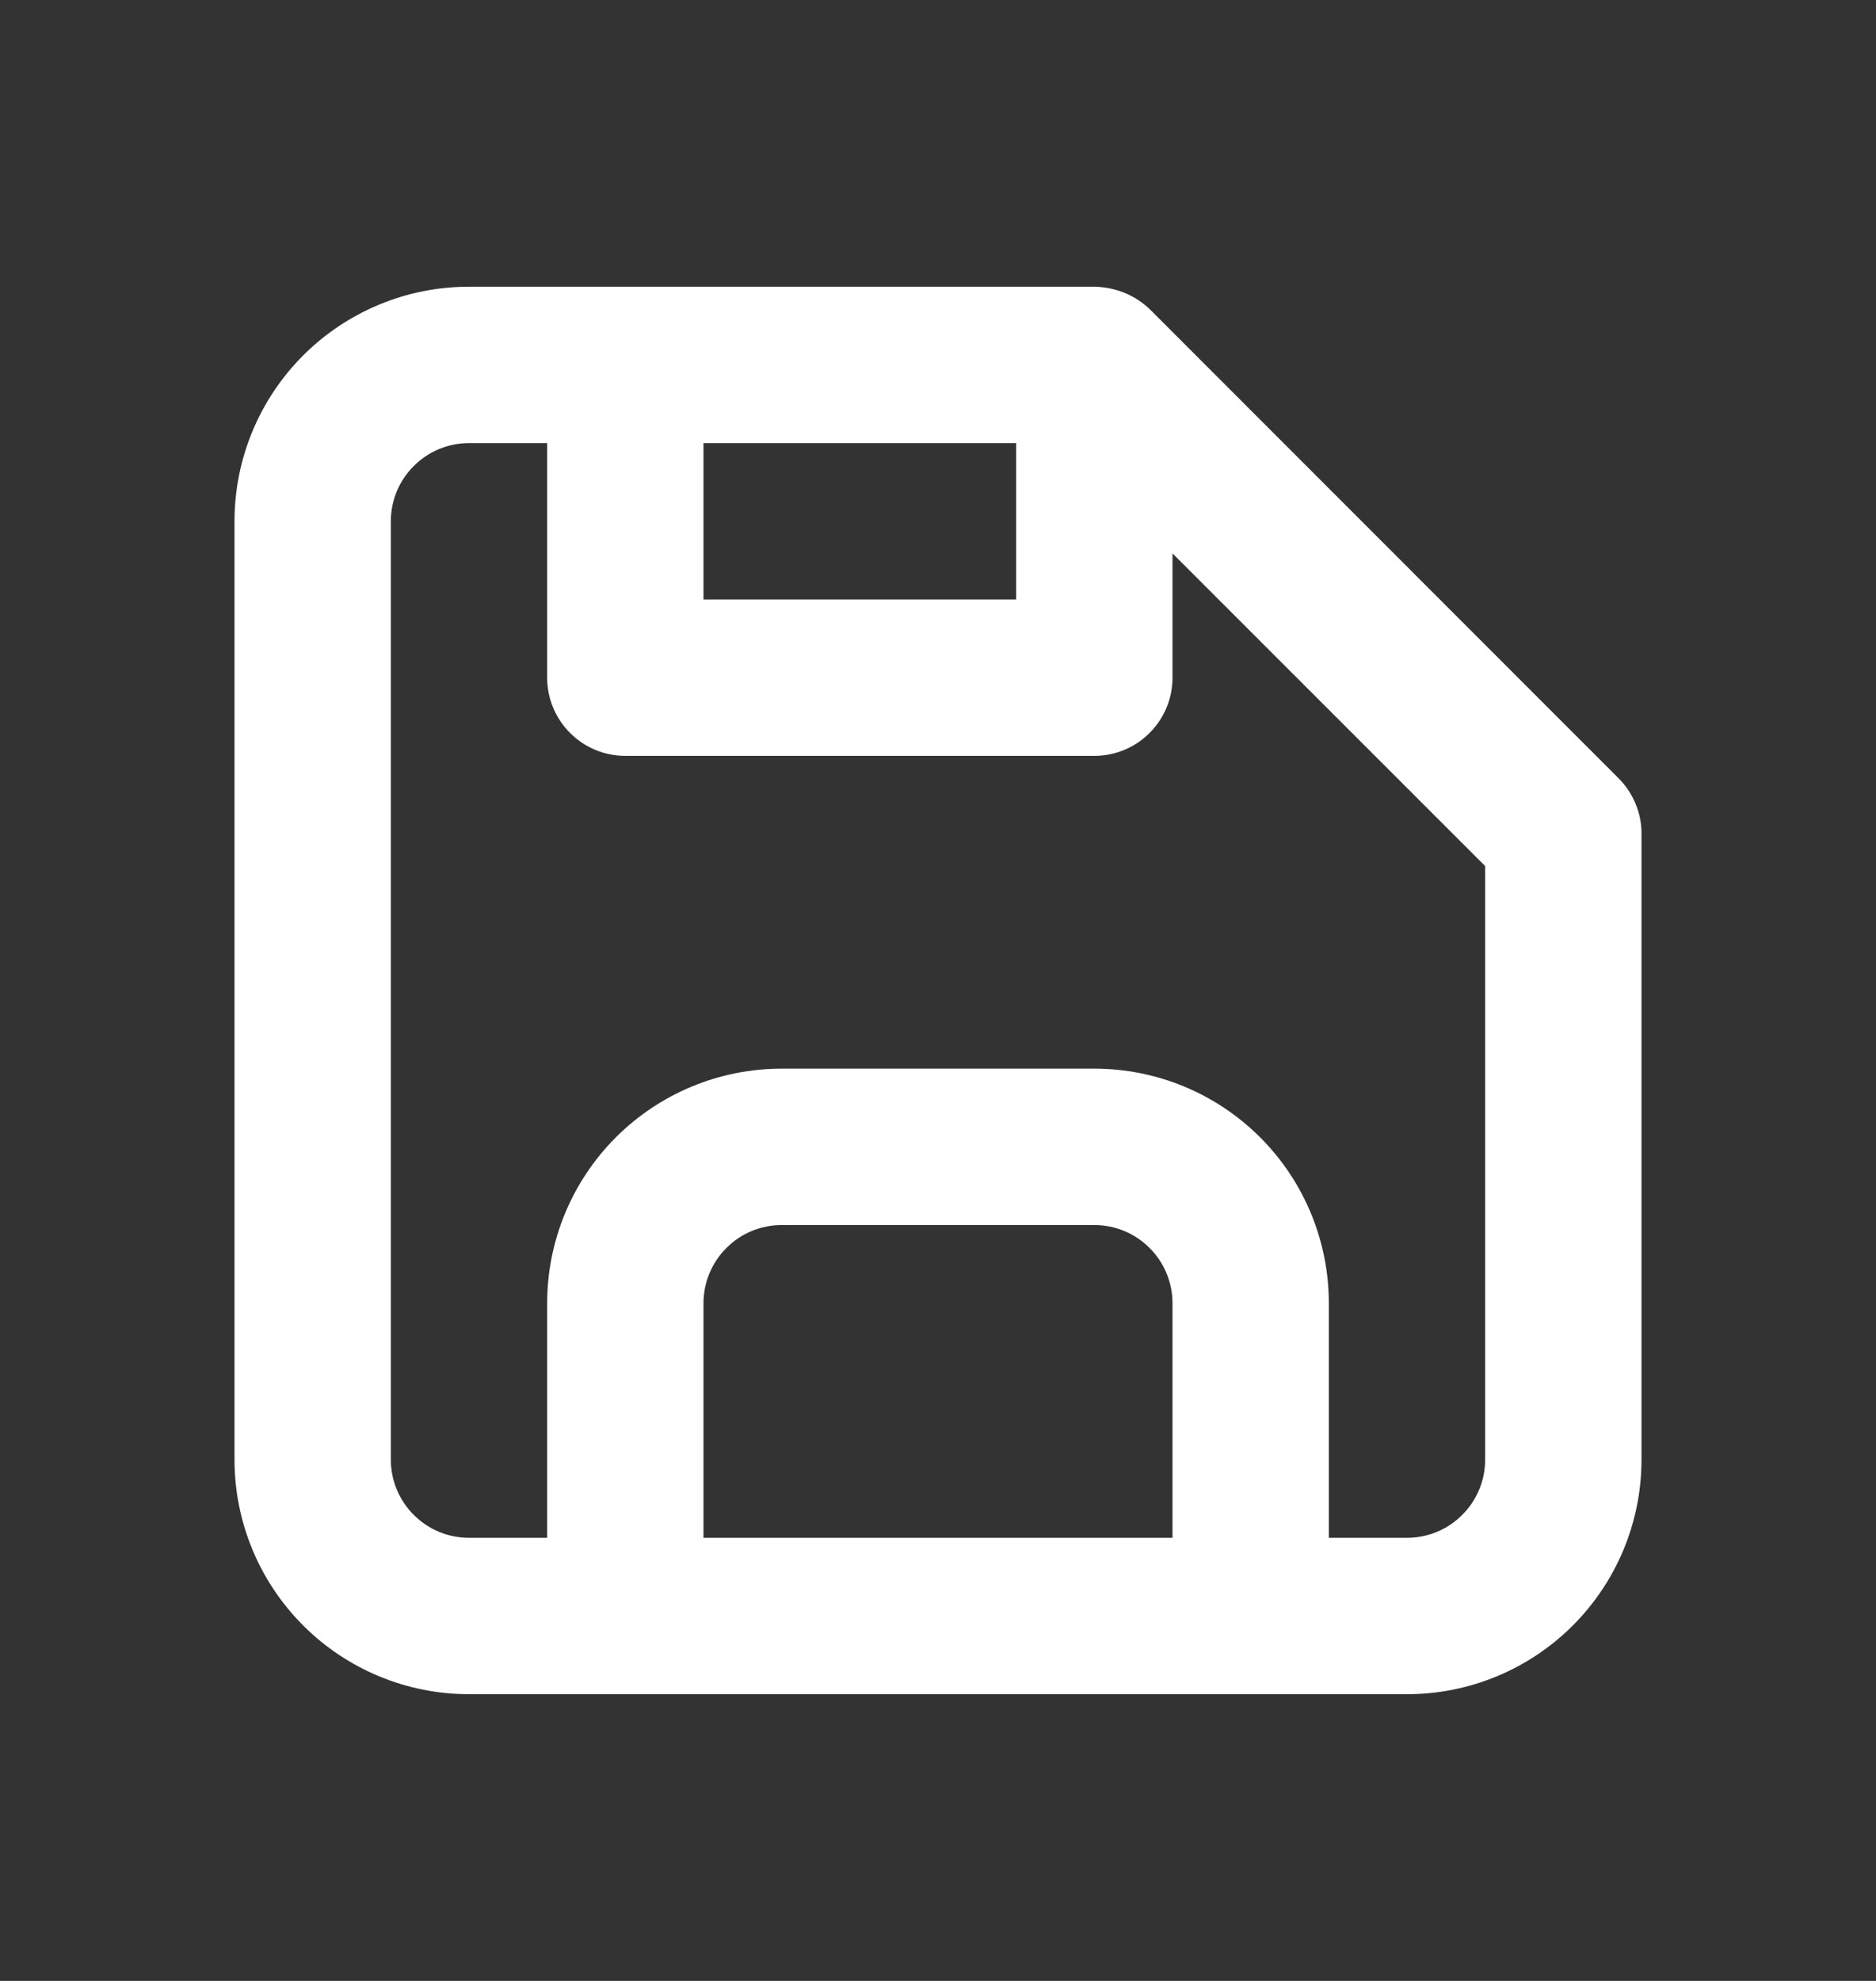 <svg width="18" height="19" viewBox="0 0 18 19" fill="none" xmlns="http://www.w3.org/2000/svg">
<rect x="0" y="0" width="18" height="19" fill="#333333" stroke="none"/>
<path d="M15.533 7.468L11.033 2.967C10.963 2.9 10.882 2.847 10.793 2.81C10.7 2.772 10.6 2.752 10.5 2.75H4.5C3.903 2.75 3.331 2.987 2.909 3.409C2.487 3.831 2.25 4.403 2.25 5V14C2.25 14.597 2.487 15.169 2.909 15.591C3.331 16.013 3.903 16.25 4.5 16.25H13.5C14.097 16.25 14.669 16.013 15.091 15.591C15.513 15.169 15.75 14.597 15.75 14V8C15.751 7.901 15.732 7.803 15.694 7.712C15.657 7.621 15.602 7.538 15.533 7.468ZM6.75 4.25H9.75V5.75H6.75V4.25ZM11.25 14.75H6.75V12.5C6.75 12.301 6.829 12.11 6.97 11.97C7.11 11.829 7.301 11.75 7.5 11.75H10.5C10.699 11.75 10.89 11.829 11.03 11.97C11.171 12.11 11.25 12.301 11.25 12.5V14.75ZM14.25 14C14.25 14.199 14.171 14.39 14.03 14.53C13.89 14.671 13.699 14.75 13.5 14.75H12.75V12.5C12.75 11.903 12.513 11.331 12.091 10.909C11.669 10.487 11.097 10.25 10.5 10.25H7.5C6.903 10.25 6.331 10.487 5.909 10.909C5.487 11.331 5.25 11.903 5.25 12.5V14.75H4.5C4.301 14.75 4.11 14.671 3.97 14.53C3.829 14.39 3.75 14.199 3.75 14V5C3.75 4.801 3.829 4.61 3.97 4.47C4.11 4.329 4.301 4.25 4.5 4.25H5.25V6.5C5.25 6.699 5.329 6.89 5.47 7.03C5.61 7.171 5.801 7.25 6 7.25H10.5C10.699 7.25 10.89 7.171 11.03 7.03C11.171 6.89 11.25 6.699 11.25 6.5V5.308L14.25 8.307V14Z" fill="white"/>
</svg>
